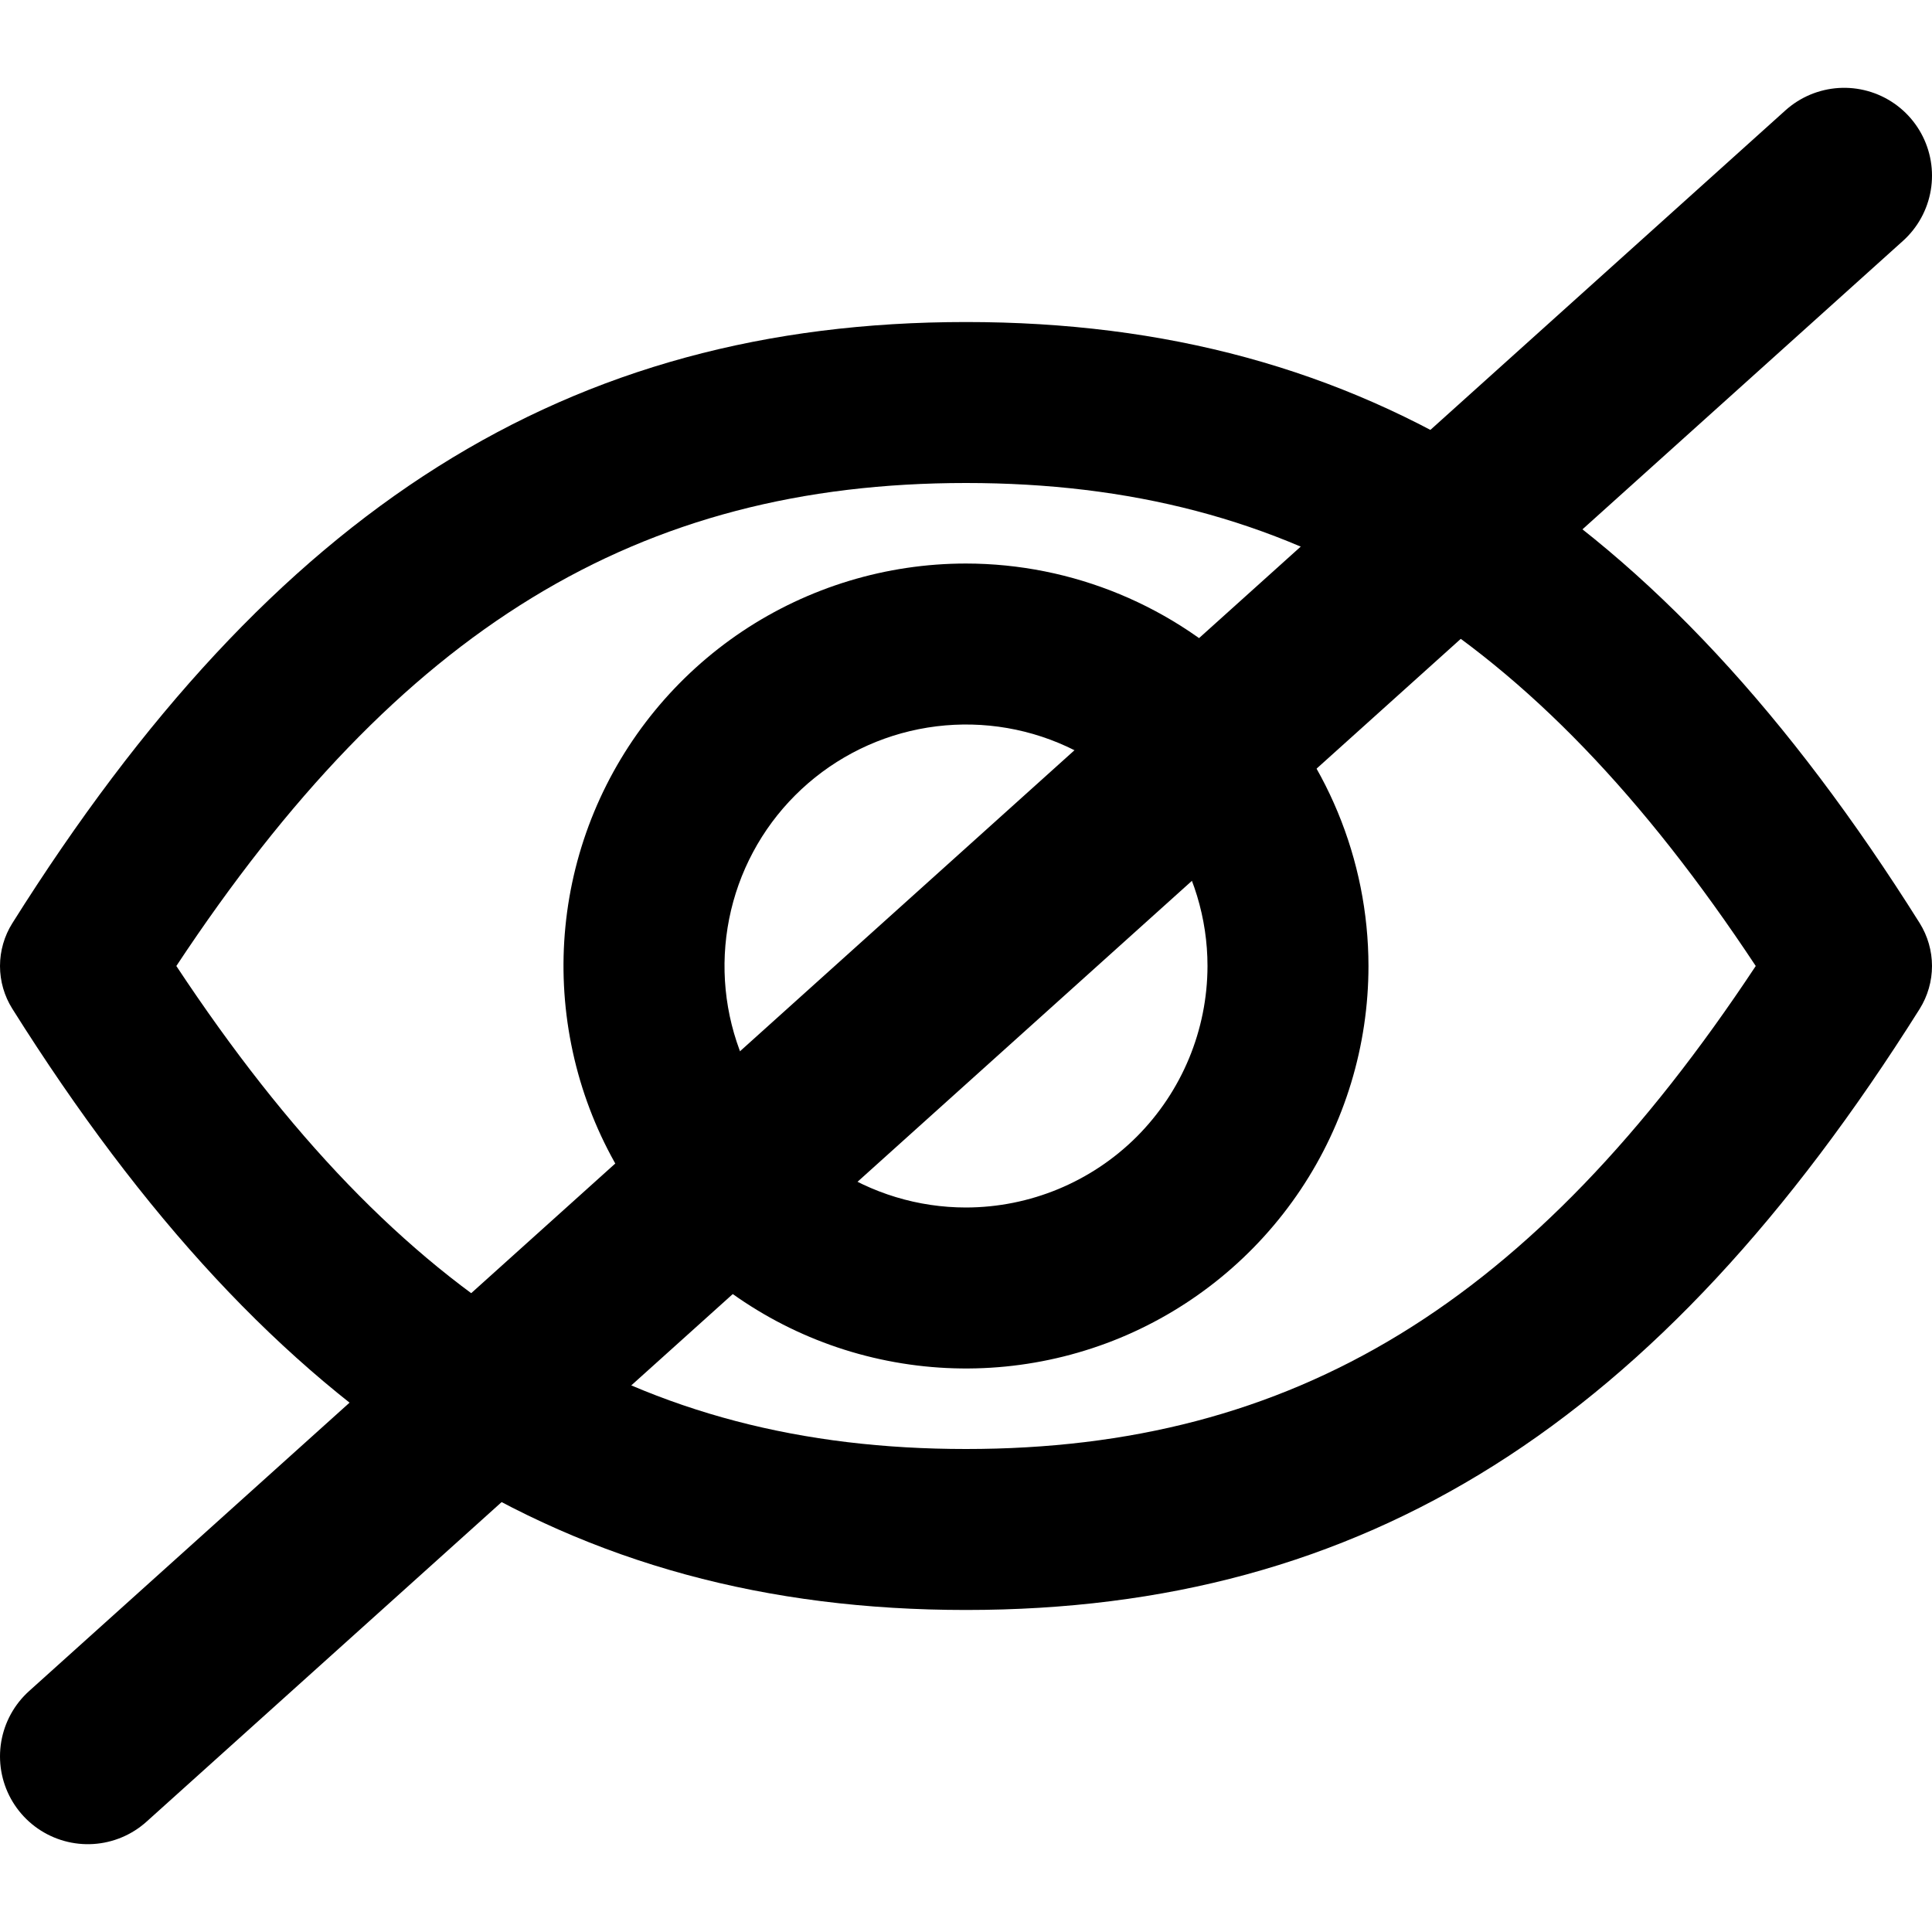 <svg width="22" height="22" viewBox="0 0 22 22" fill="none" xmlns="http://www.w3.org/2000/svg">
<path d="M21.86 11.488C21.951 11.342 22 11.173 22 11C22 10.828 21.951 10.658 21.86 10.512C18.884 5.778 15.534 3.667 11 3.667C6.466 3.667 3.117 5.778 0.141 10.512C0.049 10.658 0 10.828 0 11C0 11.173 0.049 11.342 0.141 11.488C3.117 16.222 6.465 18.333 11 18.333C15.535 18.333 18.883 16.222 21.86 11.488ZM11 16.5C7.268 16.5 4.553 14.849 2.008 11C4.553 7.151 7.268 5.5 11 5.5C14.732 5.5 17.447 7.152 19.993 11C17.446 14.848 14.731 16.5 11 16.5Z" fill="black"/>
<path d="M11 6.417C10.093 6.417 9.207 6.686 8.453 7.189C7.7 7.693 7.112 8.409 6.765 9.246C6.418 10.084 6.328 11.005 6.505 11.894C6.681 12.783 7.118 13.6 7.759 14.241C8.4 14.882 9.217 15.319 10.106 15.495C10.995 15.672 11.916 15.581 12.754 15.235C13.591 14.888 14.307 14.3 14.811 13.546C15.314 12.793 15.583 11.907 15.583 11C15.582 9.785 15.098 8.62 14.239 7.761C13.38 6.902 12.215 6.418 11 6.417ZM11 13.75C10.456 13.75 9.924 13.589 9.472 13.287C9.02 12.984 8.667 12.555 8.459 12.053C8.251 11.55 8.197 10.997 8.303 10.464C8.409 9.93 8.671 9.44 9.055 9.056C9.44 8.671 9.93 8.409 10.463 8.303C10.997 8.197 11.55 8.251 12.052 8.459C12.555 8.668 12.984 9.02 13.286 9.472C13.588 9.925 13.75 10.456 13.75 11C13.749 11.729 13.459 12.428 12.944 12.944C12.428 13.459 11.729 13.749 11 13.75Z" fill="black"/>
<path d="M1 20L21 2" stroke="black" stroke-width="2" stroke-linecap="round"/>
</svg>
